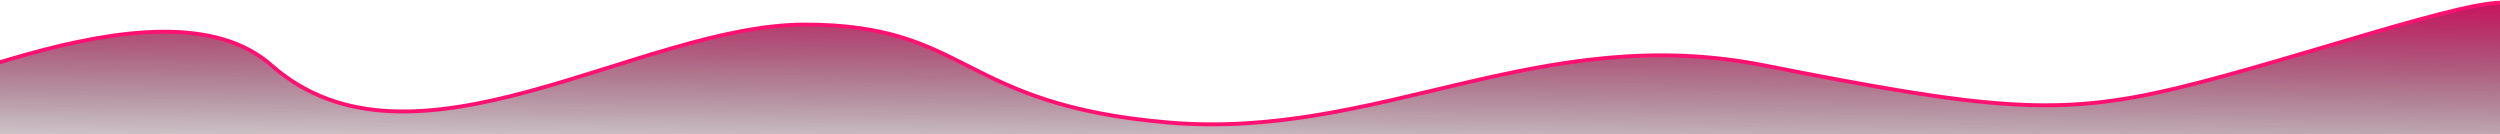 <svg width="1920" height="103" viewBox="0 0 1920 103" fill="none" xmlns="http://www.w3.org/2000/svg">
<path d="M208.528 50.173C122.12 -25.915 -88.494 90.006 -153 94.07L-93 203L1926.19 197.716C1935.86 153.548 1949.39 5.869 1926.19 2.292C1897.19 -2.179 1763.17 45.783 1671.67 67.731C1580.16 89.68 1527.65 84.316 1354.64 50.173C1181.62 16.031 1058.61 107.89 897.093 94.07C735.578 80.251 745.078 18.876 618.067 18.876C491.055 18.876 316.538 145.284 208.528 50.173Z" fill="url(#paint0_linear_719_2224)" stroke="#FE1170" stroke-width="3"/>
<defs>
<linearGradient id="paint0_linear_719_2224" x1="821.5" y1="-10" x2="820" y2="148.5" gradientUnits="userSpaceOnUse">
<stop stop-color="#CB115E"/>
<stop offset="1" stop-opacity="0"/>
</linearGradient>
</defs>
</svg>
